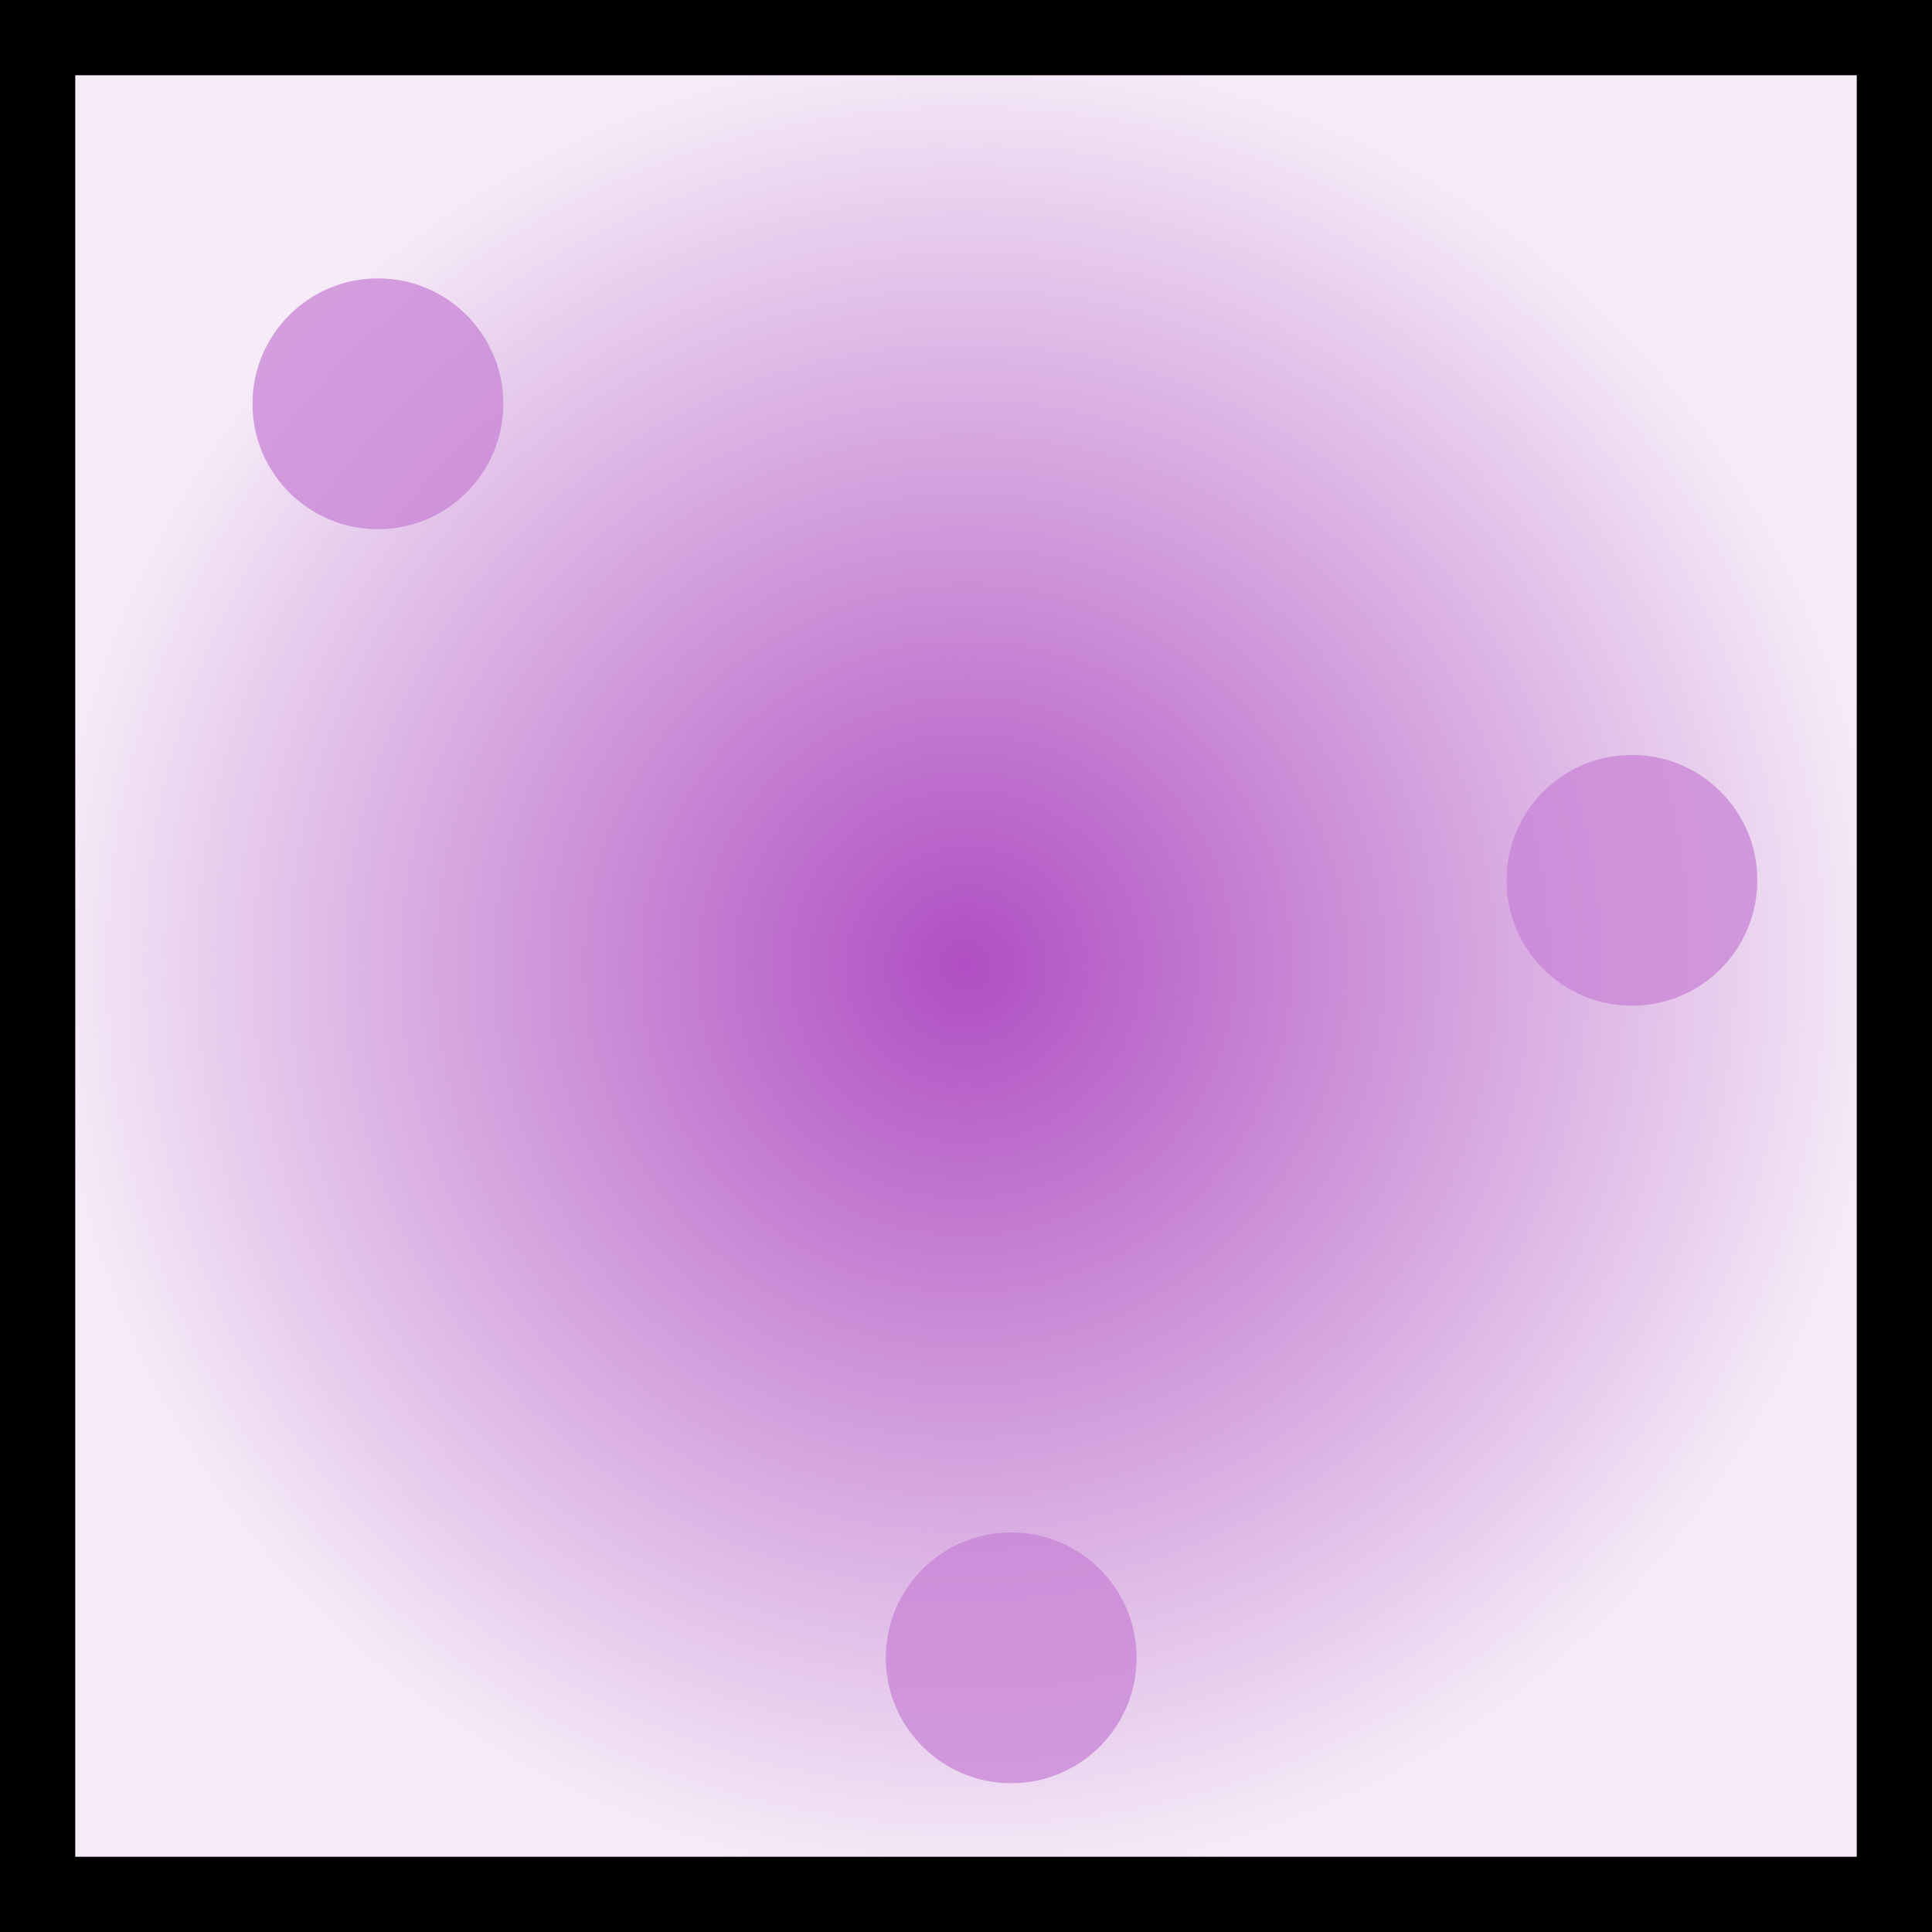 <svg version="1.1" xmlns="http://www.w3.org/2000/svg" xmlns:xlink="http://www.w3.org/1999/xlink" width="38.516" height="38.516" viewBox="0,0,38.516,38.516"><defs><radialGradient cx="240" cy="180" r="18.508" gradientUnits="userSpaceOnUse" id="color-1"><stop offset="0" stop-color="#b04fc3"/><stop offset="1" stop-color="#aa4dbd" stop-opacity="0.106"/></radialGradient></defs><g transform="translate(-220.742,-160.742)"><g stroke-miterlimit="10"><path d="M221.492,198.508v-37.016h37.016v37.016z" fill="url(#color-1)" stroke="#000000" stroke-width="1.5"/><path d="M225.776,168.792c0,-1.381 1.119,-2.5 2.5,-2.5c1.381,0 2.5,1.119 2.5,2.5c0,1.381 -1.119,2.5 -2.5,2.5c-1.381,0 -2.5,-1.119 -2.5,-2.5z" fill-opacity="0.749" fill="#c883d6" stroke="none" stroke-width="0.5"/><path d="M250.776,178.292c0,-1.381 1.119,-2.5 2.5,-2.5c1.381,0 2.5,1.119 2.5,2.5c0,1.381 -1.119,2.5 -2.5,2.5c-1.381,0 -2.5,-1.119 -2.5,-2.5z" fill-opacity="0.749" fill="#c883d6" stroke="none" stroke-width="0.5"/><path d="M238.401,193.792c0,-1.381 1.119,-2.5 2.5,-2.5c1.381,0 2.5,1.119 2.5,2.5c0,1.381 -1.119,2.5 -2.5,2.5c-1.381,0 -2.5,-1.119 -2.5,-2.5z" fill-opacity="0.749" fill="#c883d6" stroke="none" stroke-width="0.5"/></g></g></svg>